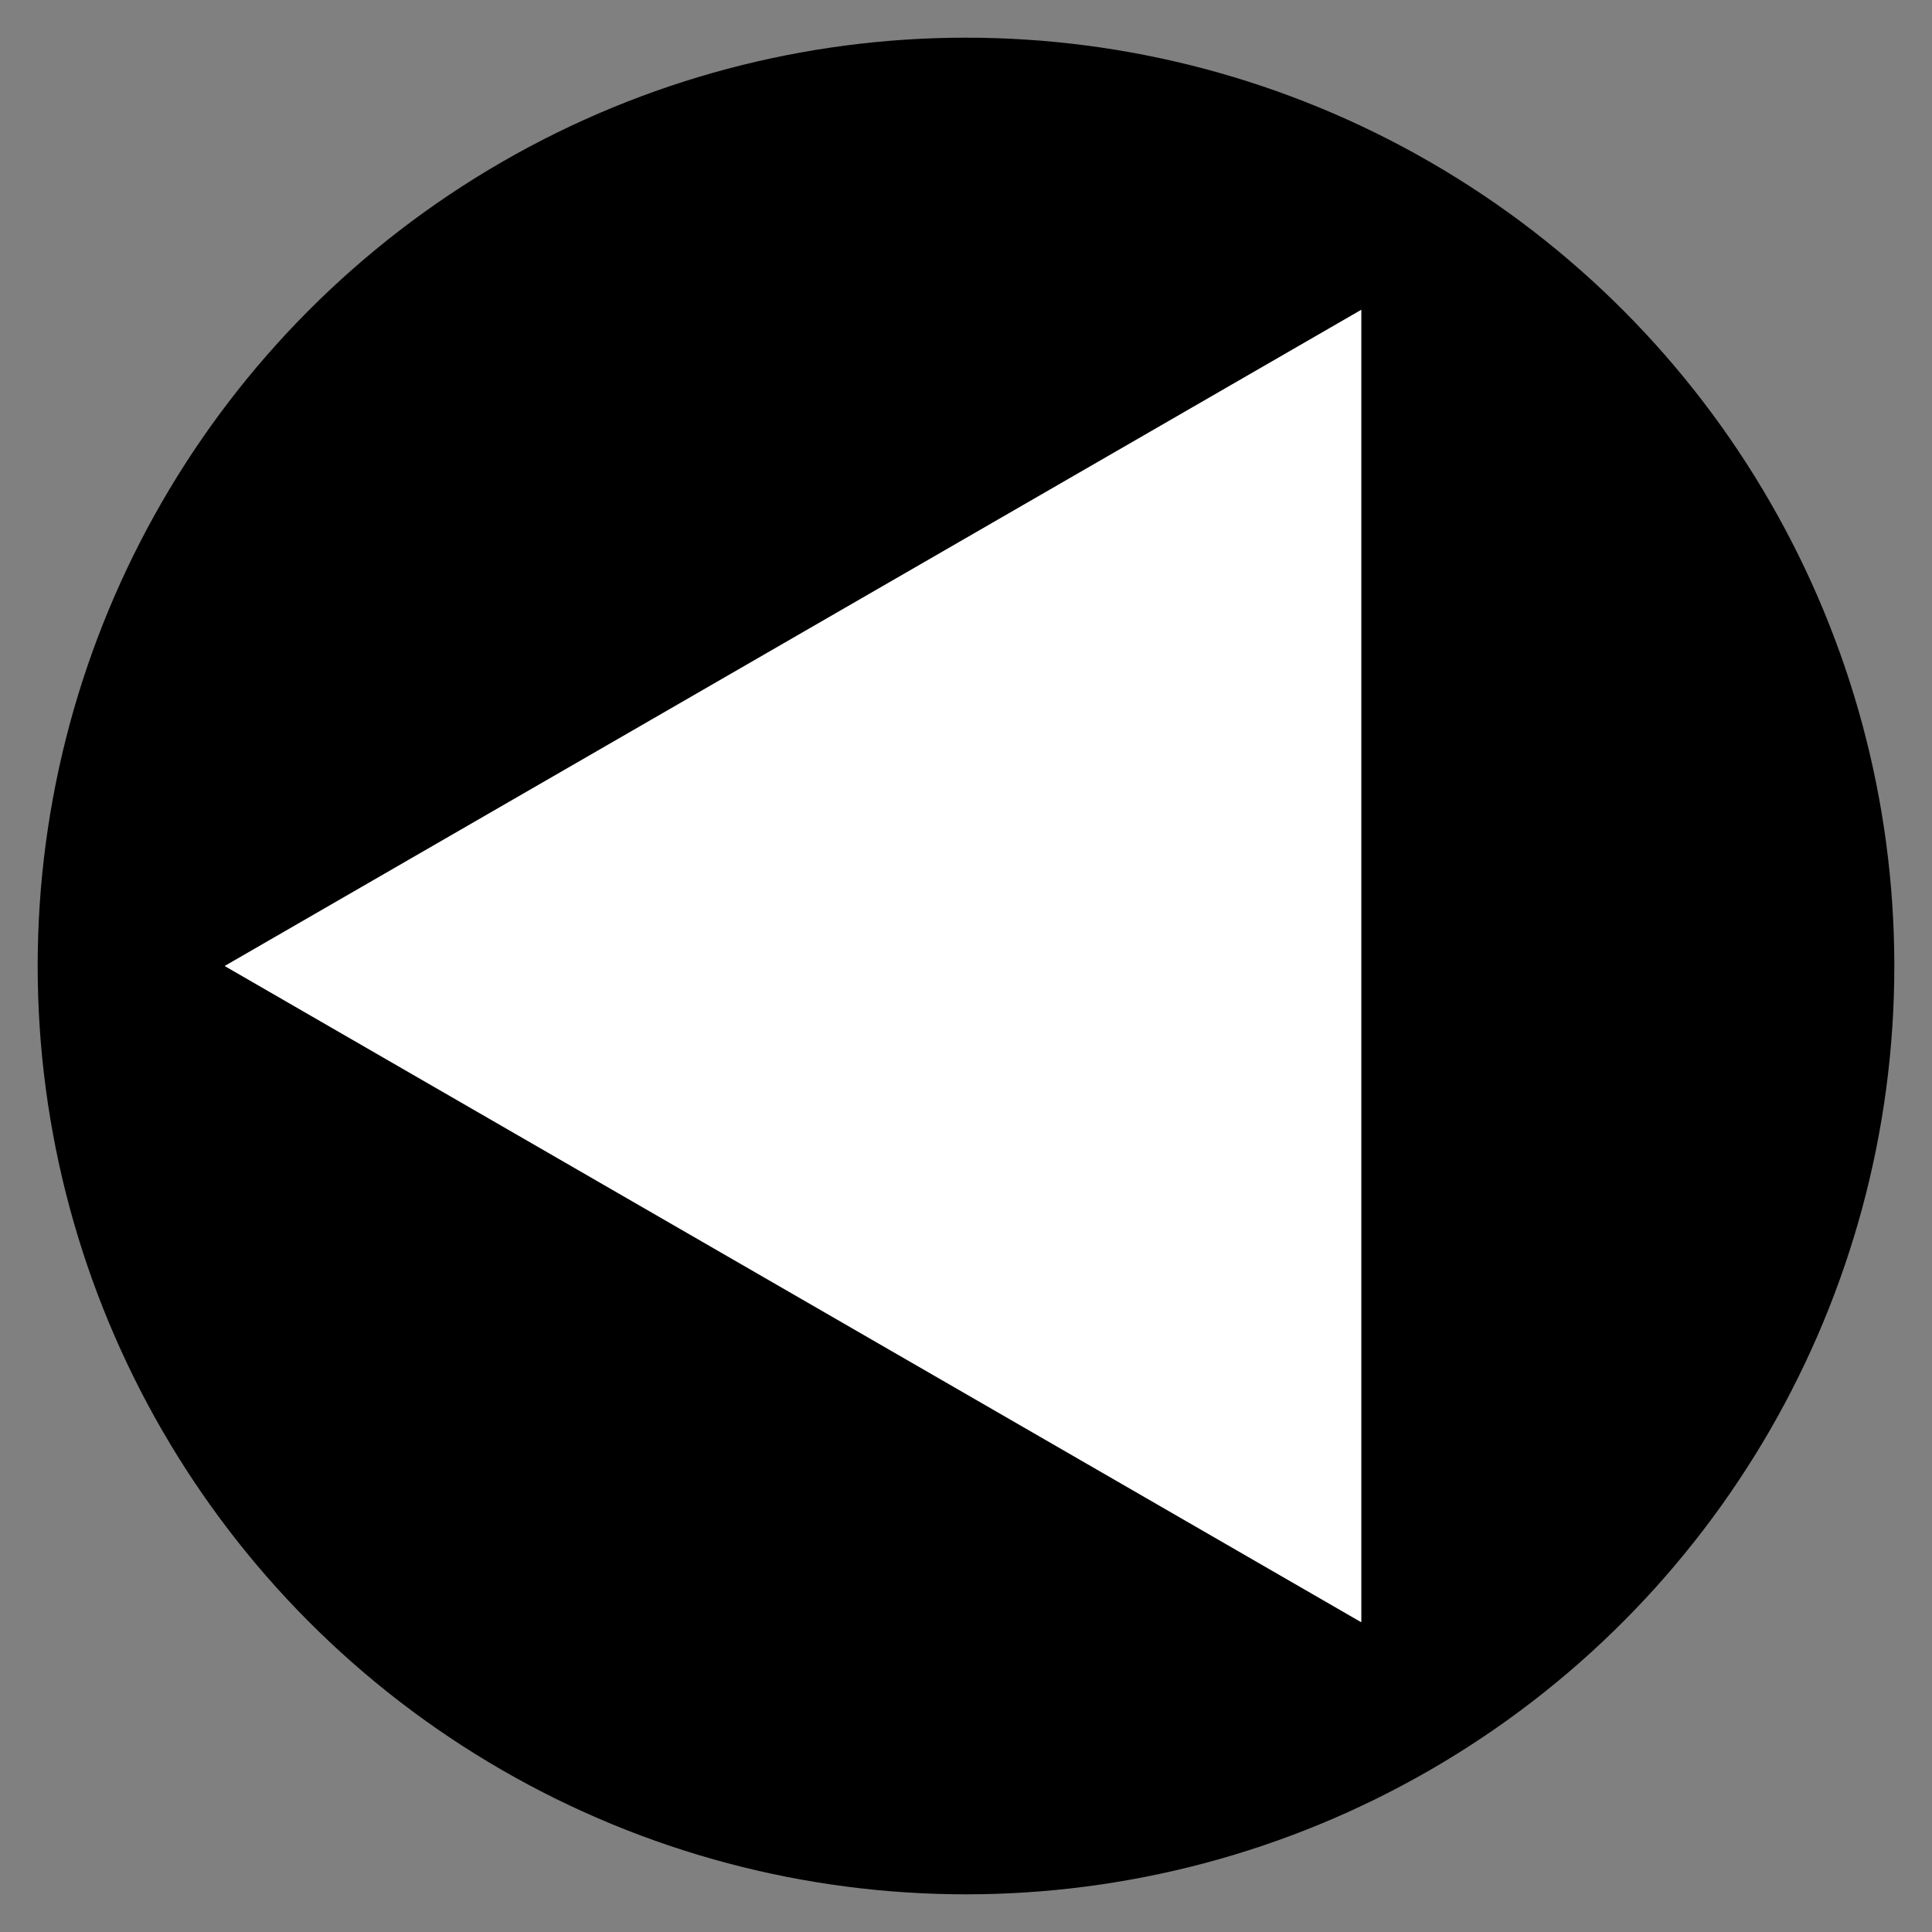 <!-- By Brigette Lefever. Licensed CC0. -->
<svg version="1.1" id="arrow_right" xmlns="http://www.w3.org/2000/svg" x="0px" y="0px" width="25px" height="25px" viewBox="0 0 50 50"><rect x="0" y="0" width="50" height="50" fill="#808080" stroke="none"/><g><circle cx="25" cy="25" r="24.025"/><polygon fill="#FFFFFF" points="35.231,41.985 5.813,25 35.231,8.016"/></g></svg>
